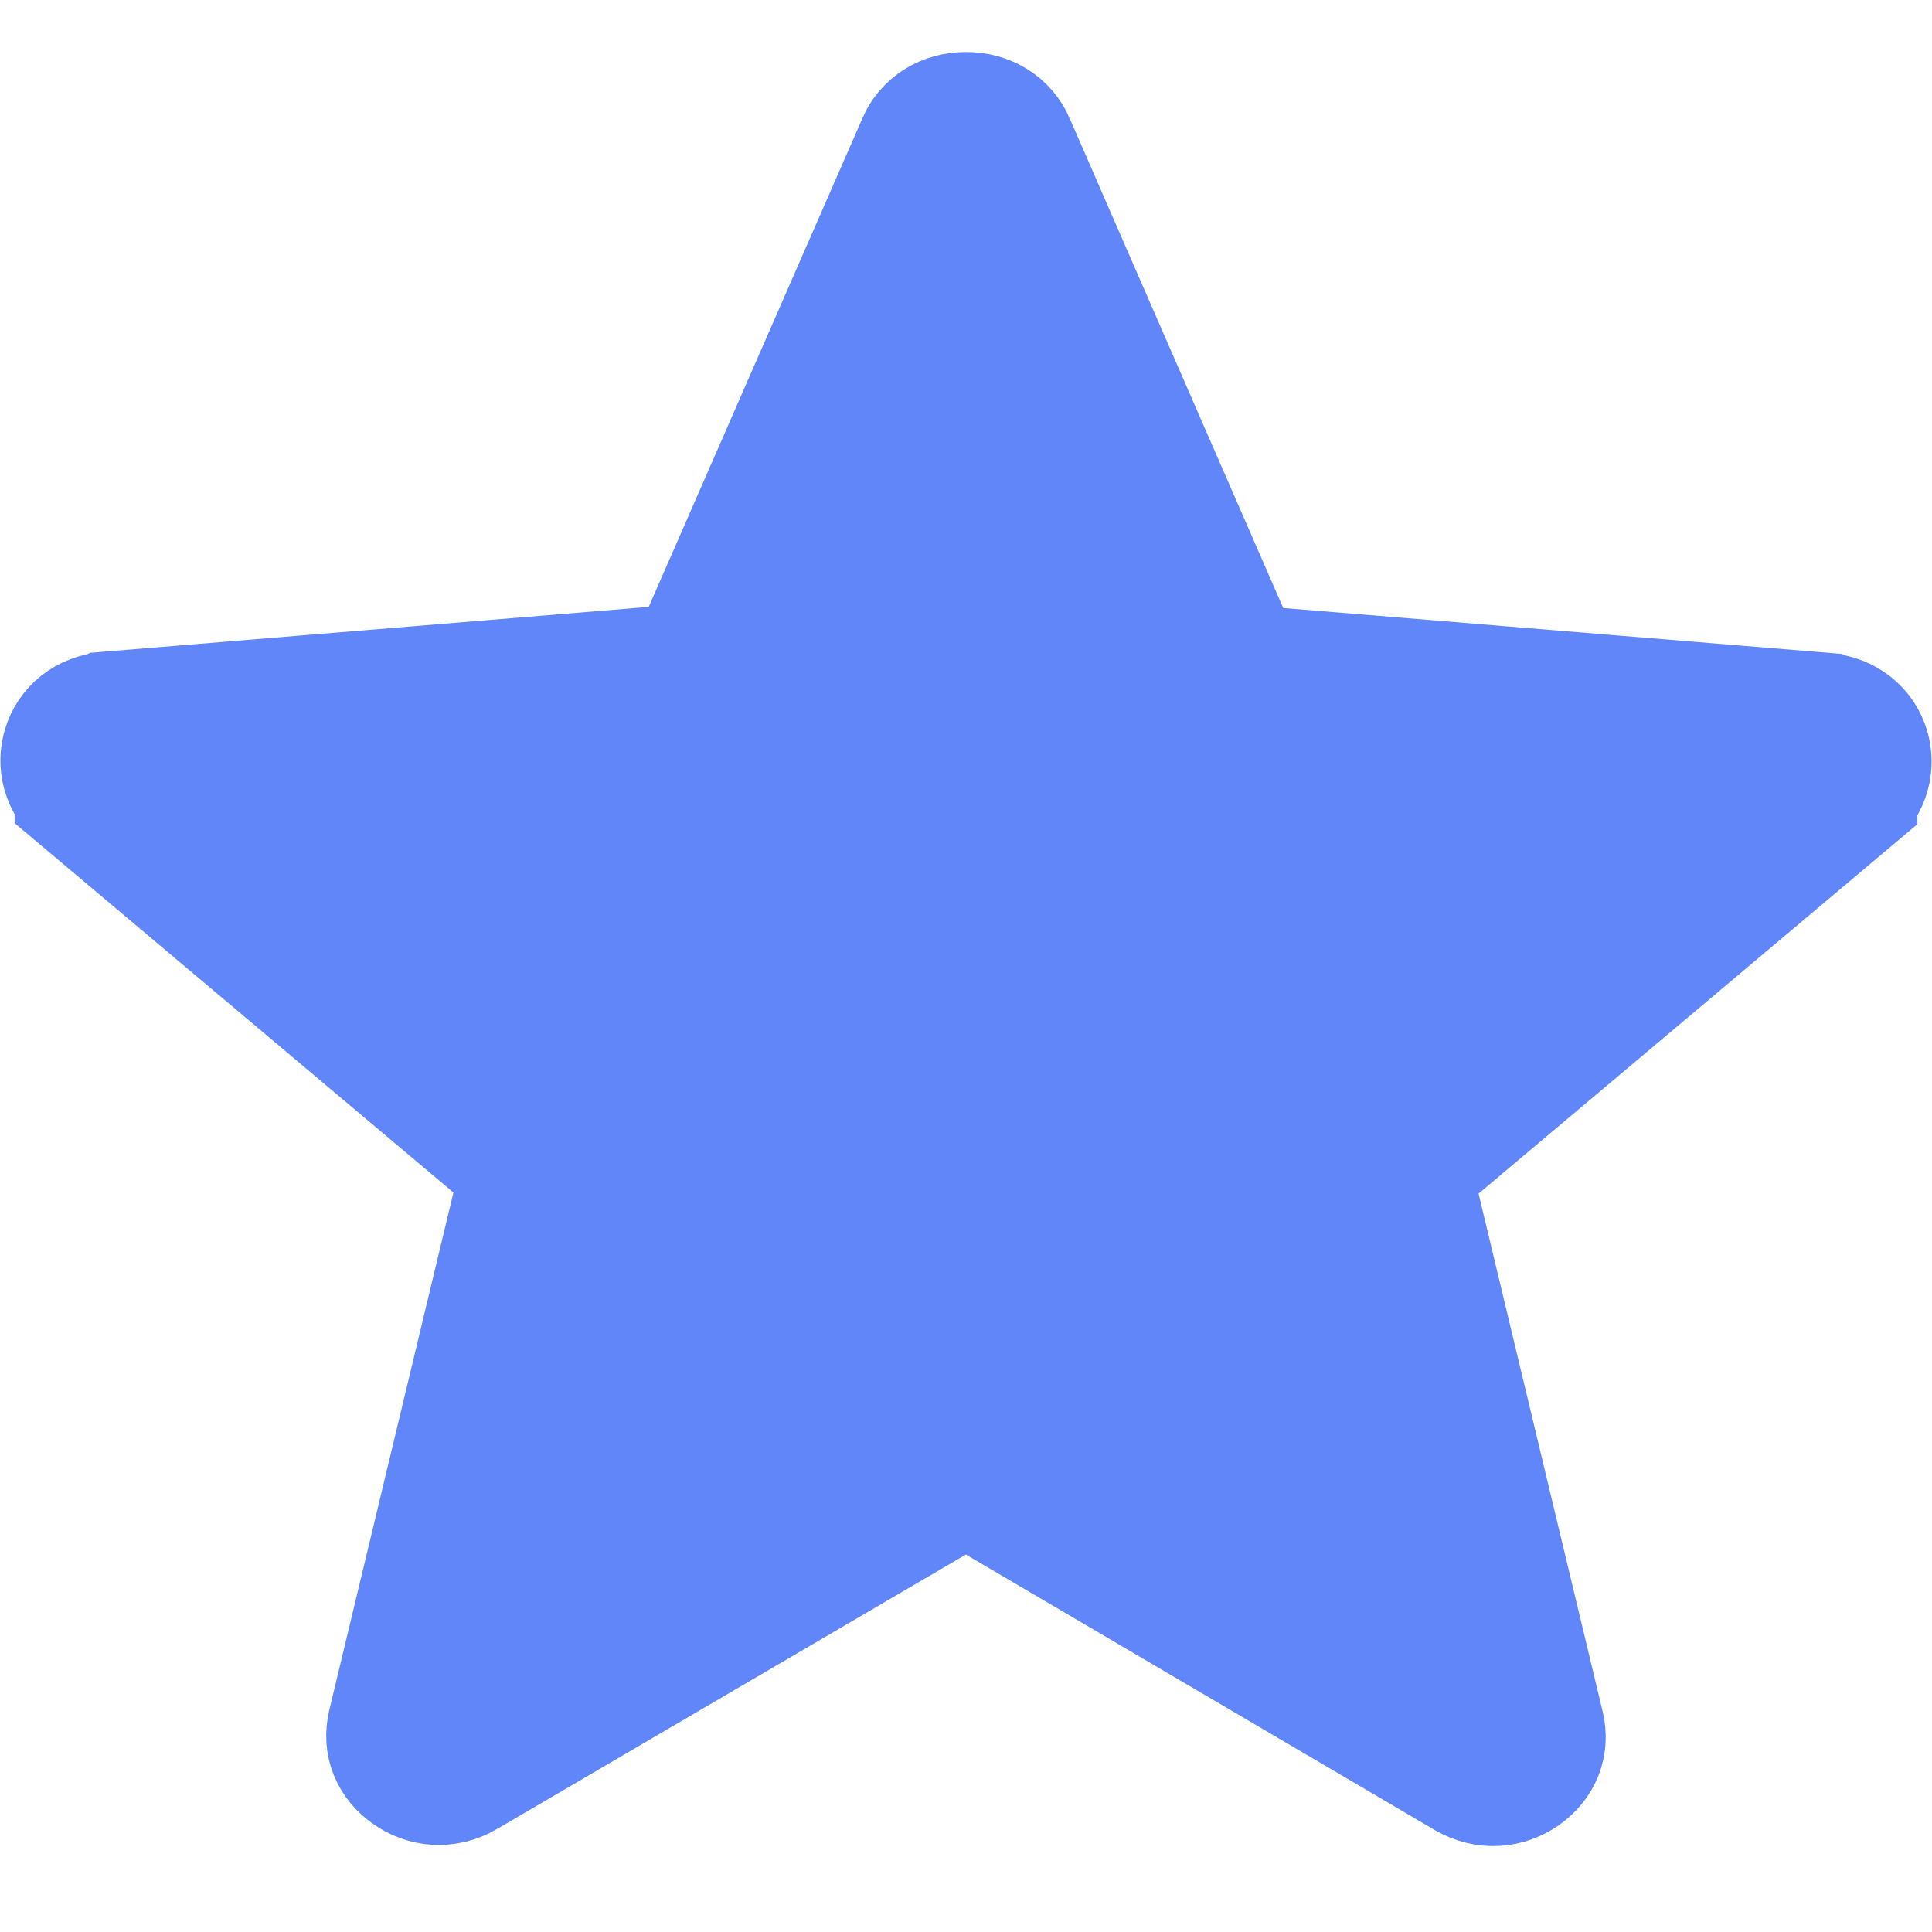 <svg width="14" height="14" viewBox="0 0 14 14" fill="none" xmlns="http://www.w3.org/2000/svg">
<path d="M7.253 10.834L7 10.685L6.747 10.833L3.353 12.82L3.352 12.821C3.225 12.895 3.091 12.879 2.99 12.807C2.889 12.736 2.844 12.63 2.872 12.51L3.772 8.758L3.844 8.458L3.608 8.259L0.606 5.732L0.606 5.731C0.418 5.573 0.492 5.245 0.789 5.222L0.789 5.222L0.791 5.221L4.742 4.896L5.04 4.871L5.159 4.598L6.706 1.061L6.706 1.061L6.706 1.059C6.755 0.945 6.864 0.877 7 0.877C7.136 0.877 7.245 0.945 7.294 1.059L7.294 1.06L8.84 4.605L8.96 4.879L9.258 4.904L13.209 5.229L13.211 5.23C13.508 5.253 13.582 5.581 13.394 5.739L13.394 5.74L10.392 8.267L10.156 8.466L10.228 8.766L11.127 12.518C11.156 12.637 11.111 12.744 11.01 12.816C10.909 12.887 10.775 12.903 10.648 12.829L10.648 12.829L7.253 10.834Z" fill="#6086F9" stroke="#6086F9"/>
</svg>

